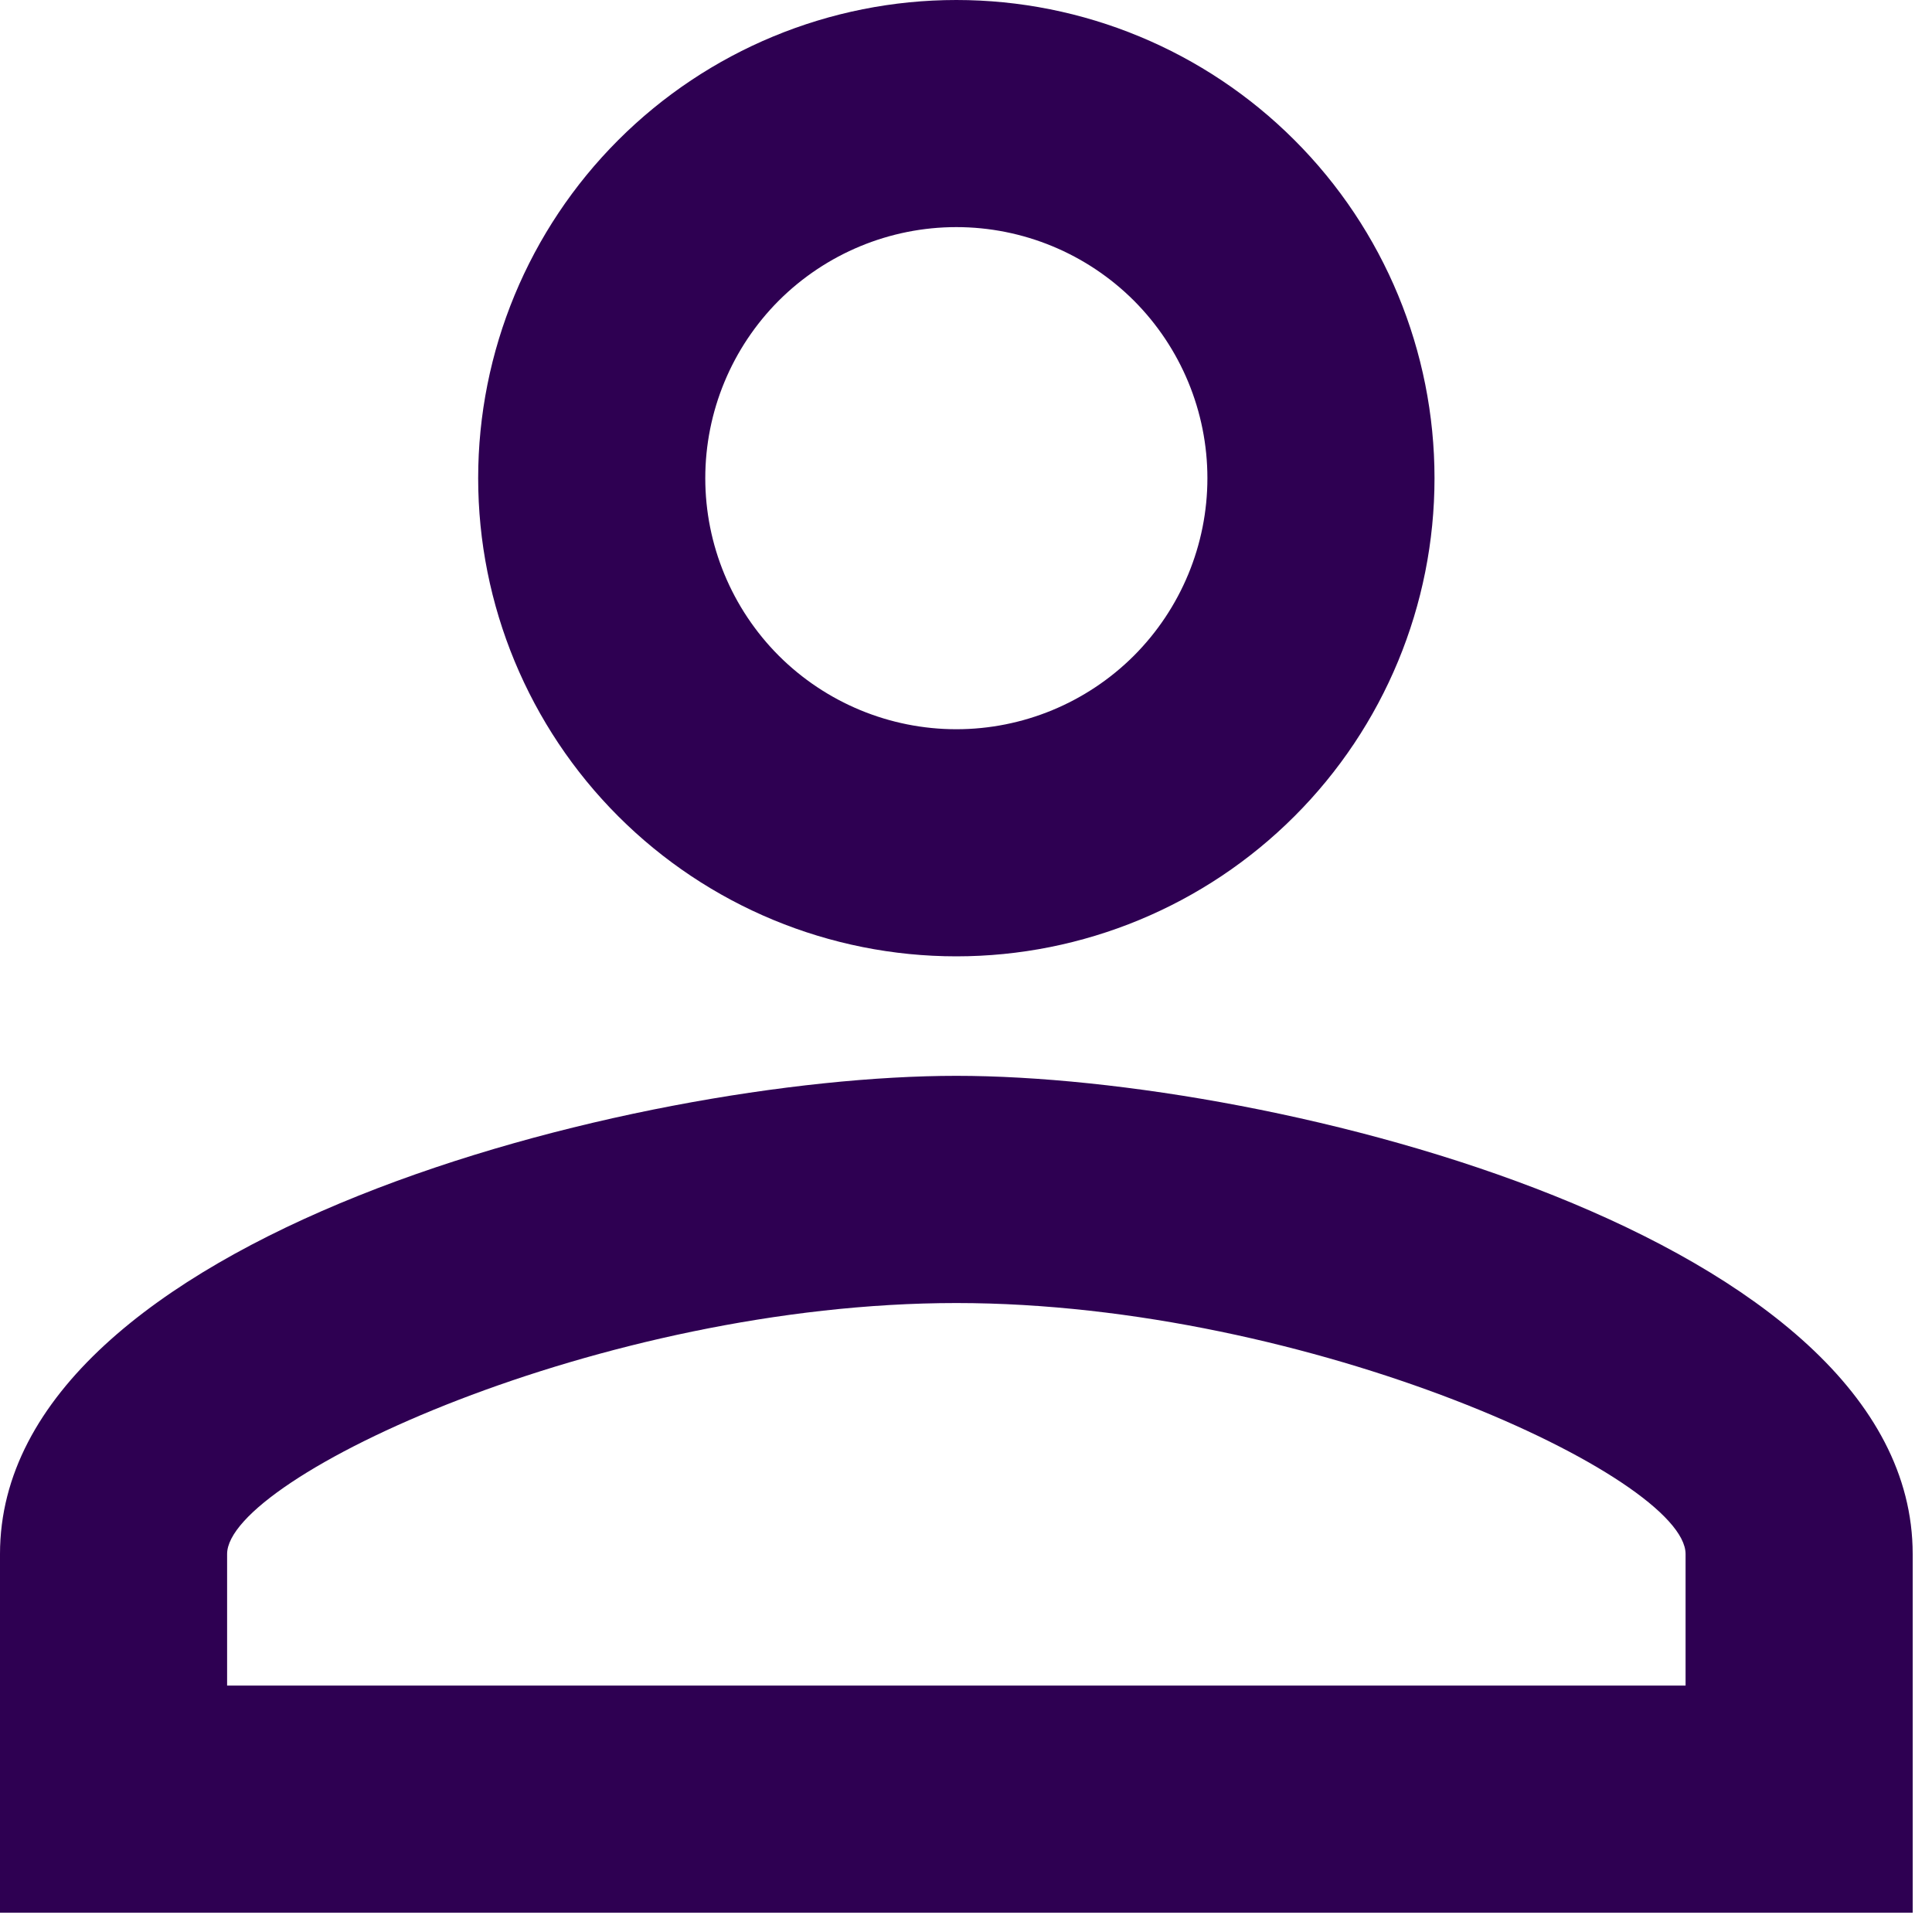 <svg xmlns="http://www.w3.org/2000/svg" width="20" height="20" viewBox="0 0 20 20" fill="none">
    <path d="M9.9 11.137C13.204 11.137 19.8 12.796 19.8 16.087V19.8H0V16.087C0 12.796 6.596 11.137 9.9 11.137ZM9.9 0C11.213 0 12.472 0.522 13.4 1.45C14.329 2.378 14.85 3.637 14.85 4.95C14.85 6.263 14.329 7.522 13.4 8.45C12.472 9.378 11.213 9.9 9.9 9.9C8.587 9.9 7.328 9.378 6.4 8.45C5.472 7.522 4.95 6.263 4.95 4.95C4.95 3.637 5.472 2.378 6.4 1.45C7.328 0.522 8.587 0 9.9 0ZM9.9 13.489C6.225 13.489 2.351 15.296 2.351 16.087V17.449H17.449V16.087C17.449 15.296 13.575 13.489 9.9 13.489ZM9.9 2.351C9.211 2.351 8.55 2.625 8.062 3.112C7.575 3.6 7.301 4.261 7.301 4.95C7.301 5.639 7.575 6.3 8.062 6.788C8.55 7.275 9.211 7.549 9.9 7.549C10.589 7.549 11.25 7.275 11.738 6.788C12.225 6.3 12.499 5.639 12.499 4.95C12.499 4.261 12.225 3.6 11.738 3.112C11.25 2.625 10.589 2.351 9.9 2.351Z" fill="#2E0052"/>
    </svg>